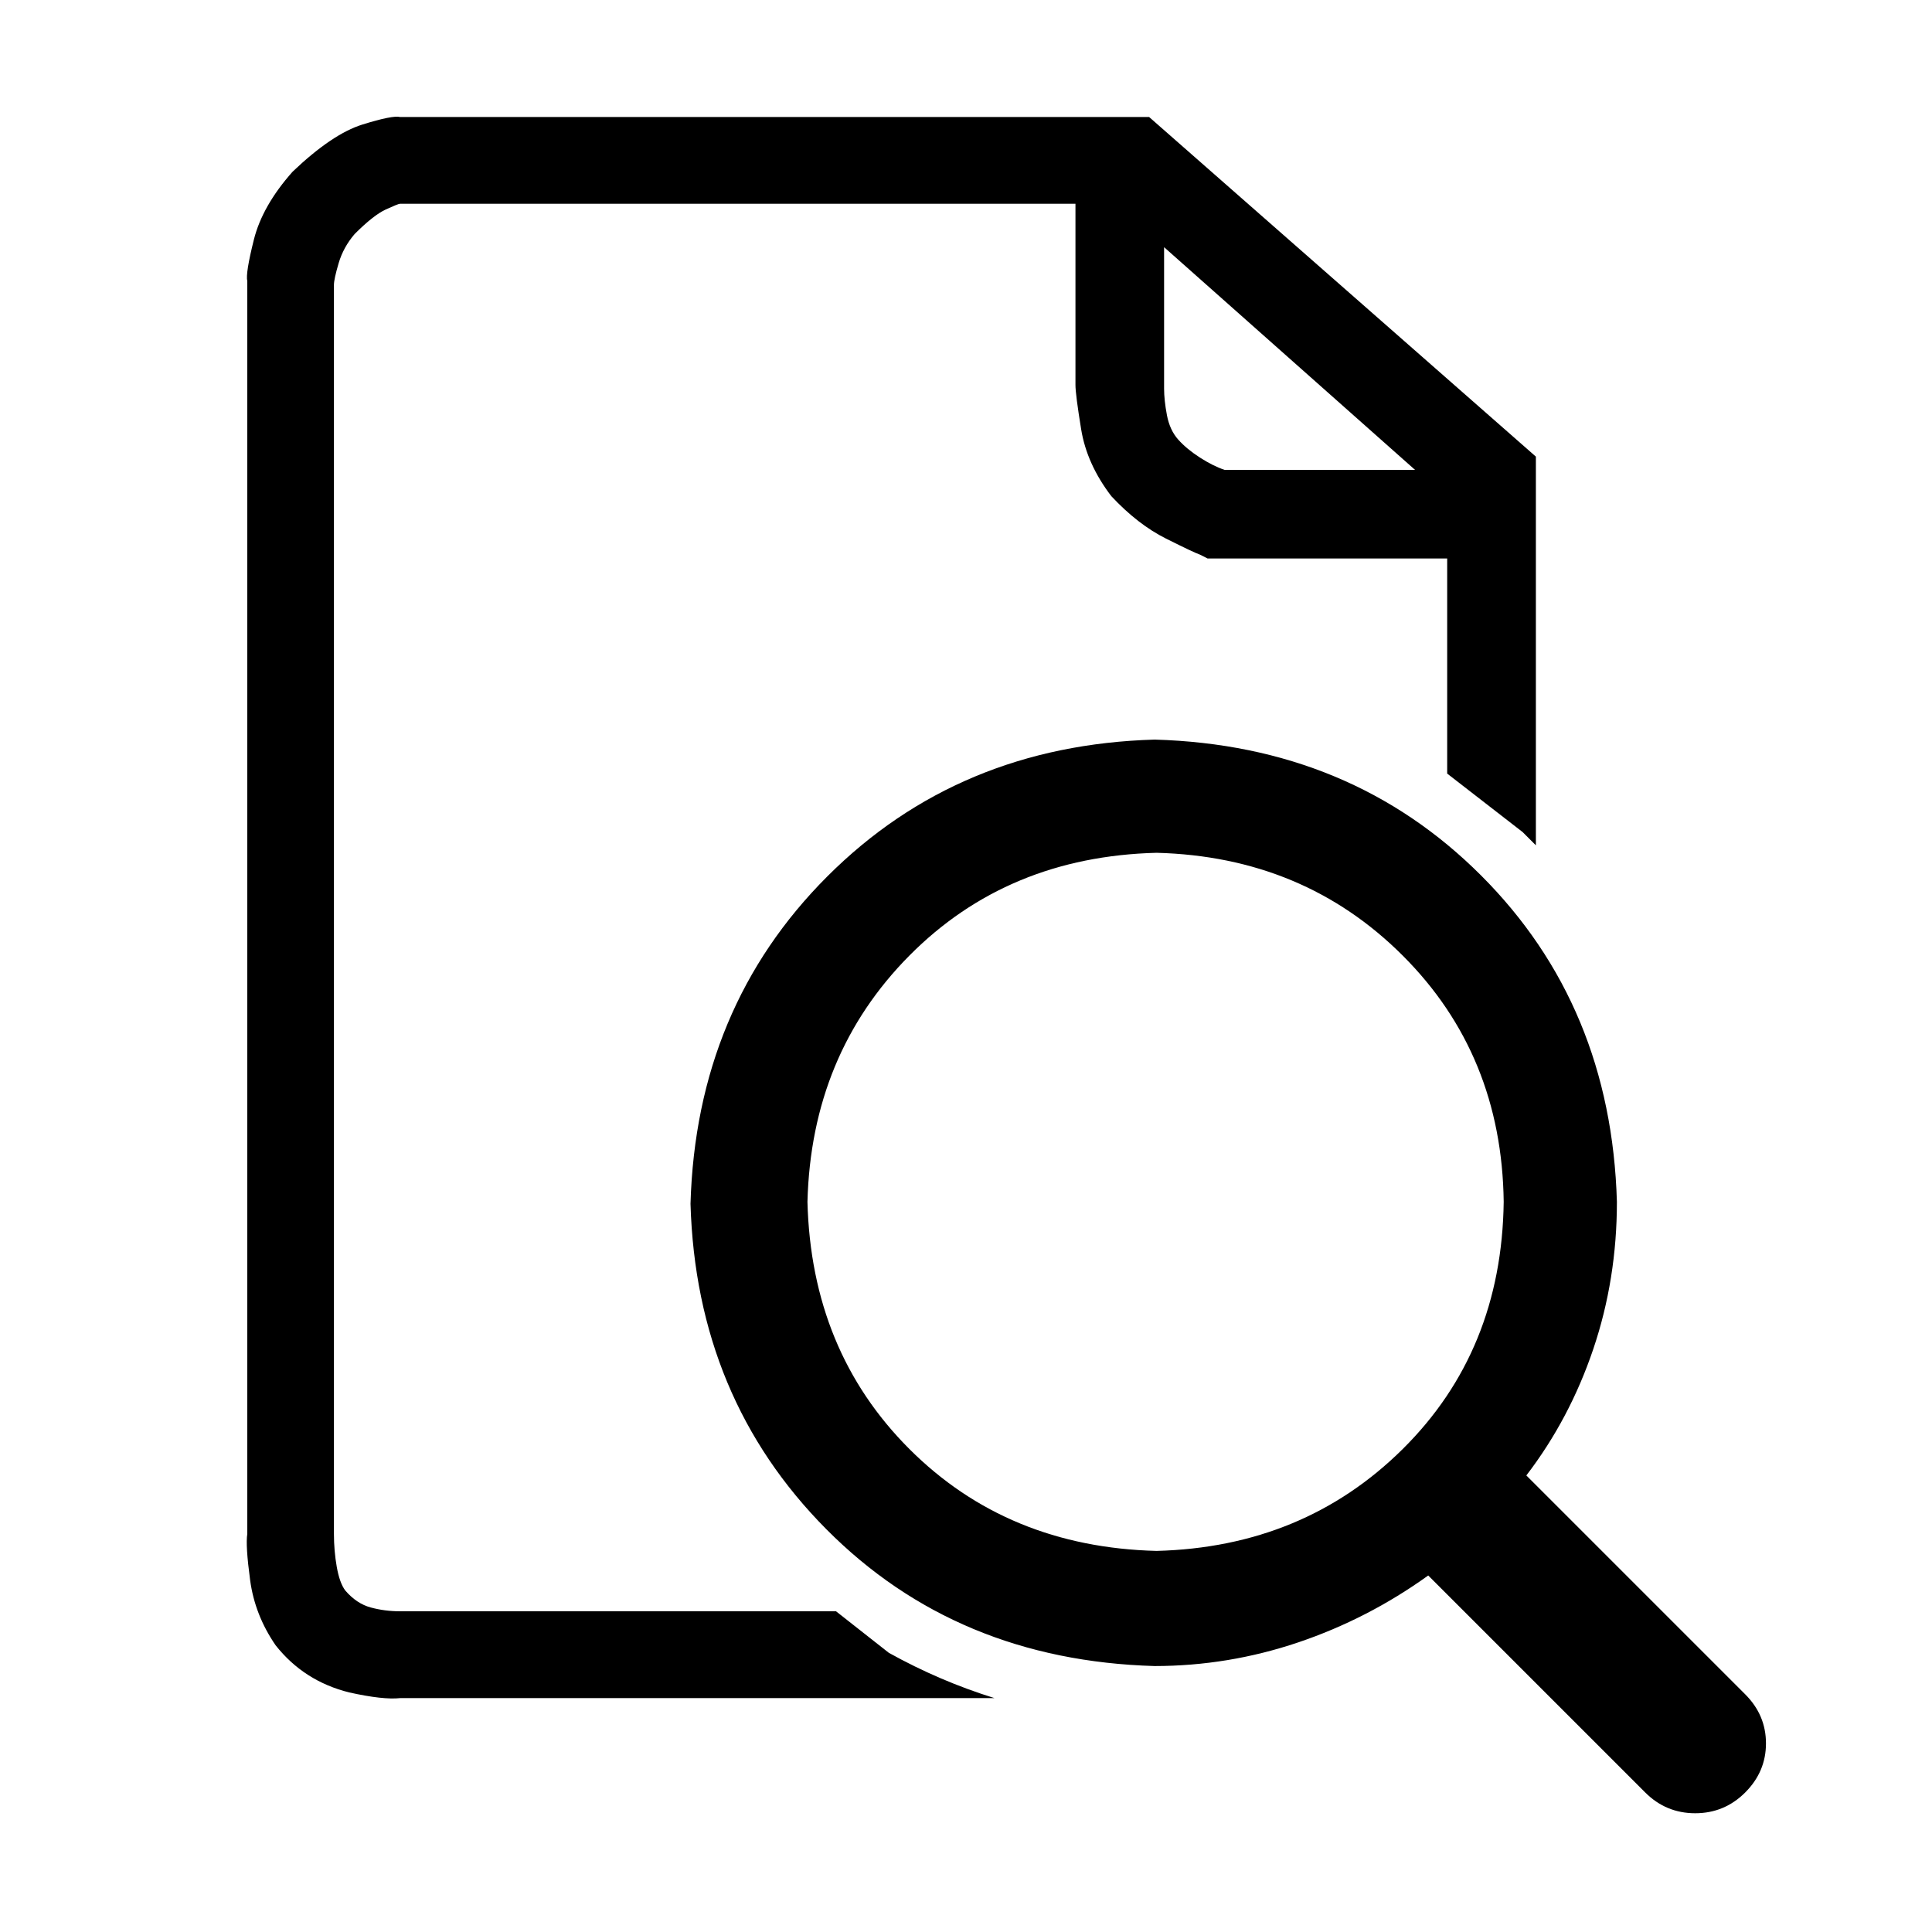 <?xml version="1.0" standalone="no"?><!DOCTYPE svg PUBLIC "-//W3C//DTD SVG 1.1//EN" "http://www.w3.org/Graphics/SVG/1.1/DTD/svg11.dtd"><svg t="1698040103147" class="icon" viewBox="0 0 1024 1024" version="1.1" xmlns="http://www.w3.org/2000/svg" p-id="1490" xmlns:xlink="http://www.w3.org/1999/xlink" width="128" height="128"><path d="M443.008 854.016H212q-8 0-15.488-2.016t-13.504-8.992q-3.008-4-4.512-12.512t-1.504-17.504V150.976q0-3.008 2.496-11.488t8.512-15.488q10.016-10.016 16.512-12.992t7.488-3.008h358.016v96q0 4.992 3.008 23.488t16 35.488q14.016 15.008 28.992 22.496t18.016 8.512l4 2.016h127.008v114.016l40 31.008 7.008 7.008V242.016l-204.992-180H212.064q-4-0.992-20 4t-36.992 24.992q-16 18.016-20.512 36t-3.488 22.016v664q-0.992 6.016 1.504 24.512t13.504 34.496q15.008 19.008 39.008 24.992 18.016 4 27.008 3.008h315.008q-28.992-8.992-56-24l-28-22.016m173.888-723.008l132.992 118.016h-100.992q-6.016-2.016-12.992-6.496t-11.488-9.504-6.016-12.992-1.504-14.016V131.008m308 767.008q11.008 11.008 11.008 26.016t-11.008 26.016-26.496 11.008-26.496-11.008l-115.008-115.008q-32 23.008-68.992 35.488t-76 12.512q-104.992-3.008-174.016-72.512t-72-172.512q3.008-104 72.512-173.504t173.504-72.512q104 3.008 172.992 72t72 172.992q0 40.992-12.512 78.016t-35.488 67.008l116 116m-312-76q78.016-2.016 130.496-54.016t53.504-131.008q-0.992-78.016-53.504-130.496t-130.496-54.496q-79.008 2.016-131.008 54.496t-54.016 130.496q2.016 79.008 54.016 131.008t131.008 54.016z" p-id="1491"></path></svg>